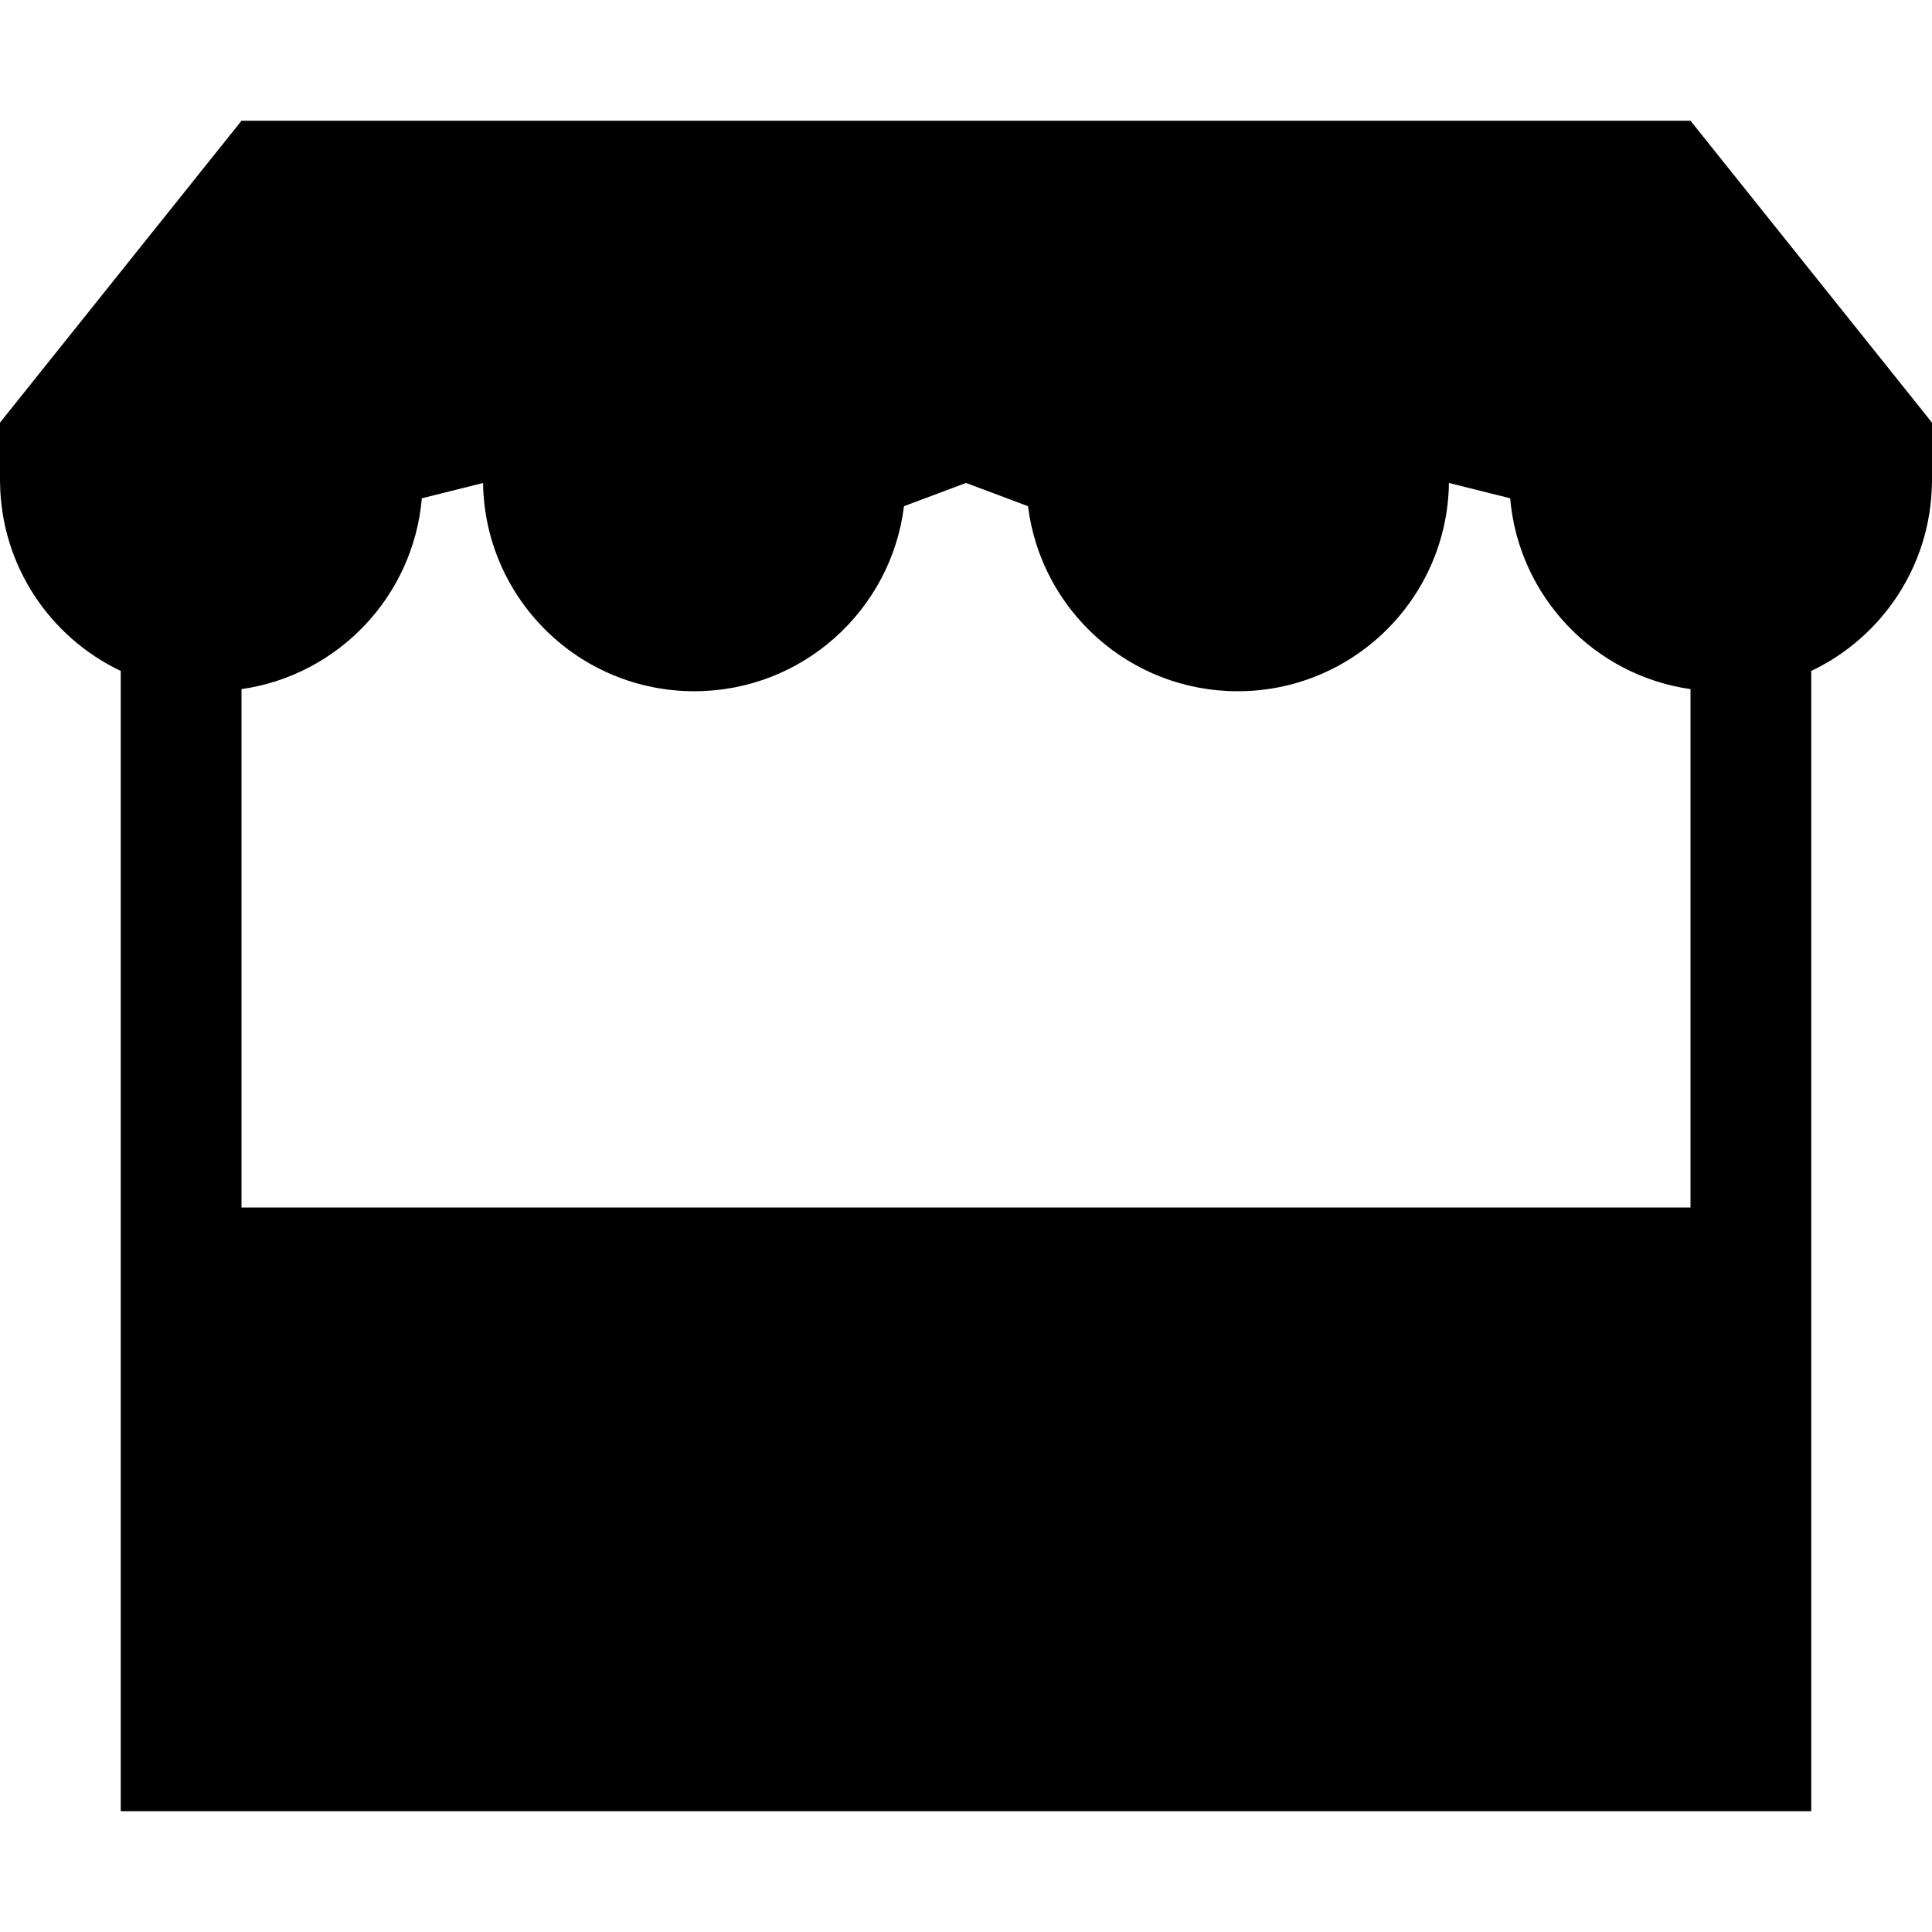 <!-- Generated by IcoMoon.io -->
<svg version="1.1" xmlns="http://www.w3.org/2000/svg" width="32" height="32" viewBox="0 0 32 32">
<title>market</title>
<path d="M28 2h-24l-4 5v1l0.001 0c0.019 1.375 0.831 2.558 1.999 3.113v18.887h28v-18.887c1.168-0.555 1.98-1.738 1.999-3.113h0.001v-1l-4-5zM4 20v-8.586c1.598-0.228 2.847-1.536 2.987-3.161l1.014-0.253c0.027 1.91 1.583 3.449 3.499 3.449 1.786 0 3.259-1.337 3.473-3.065l1.027-0.385 1.027 0.385c0.214 1.728 1.688 3.065 3.473 3.065 1.916 0 3.472-1.54 3.499-3.449l0.001-0 1.013 0.253c0.14 1.625 1.389 2.933 2.987 3.161v8.586h-24z"></path>
</svg>
